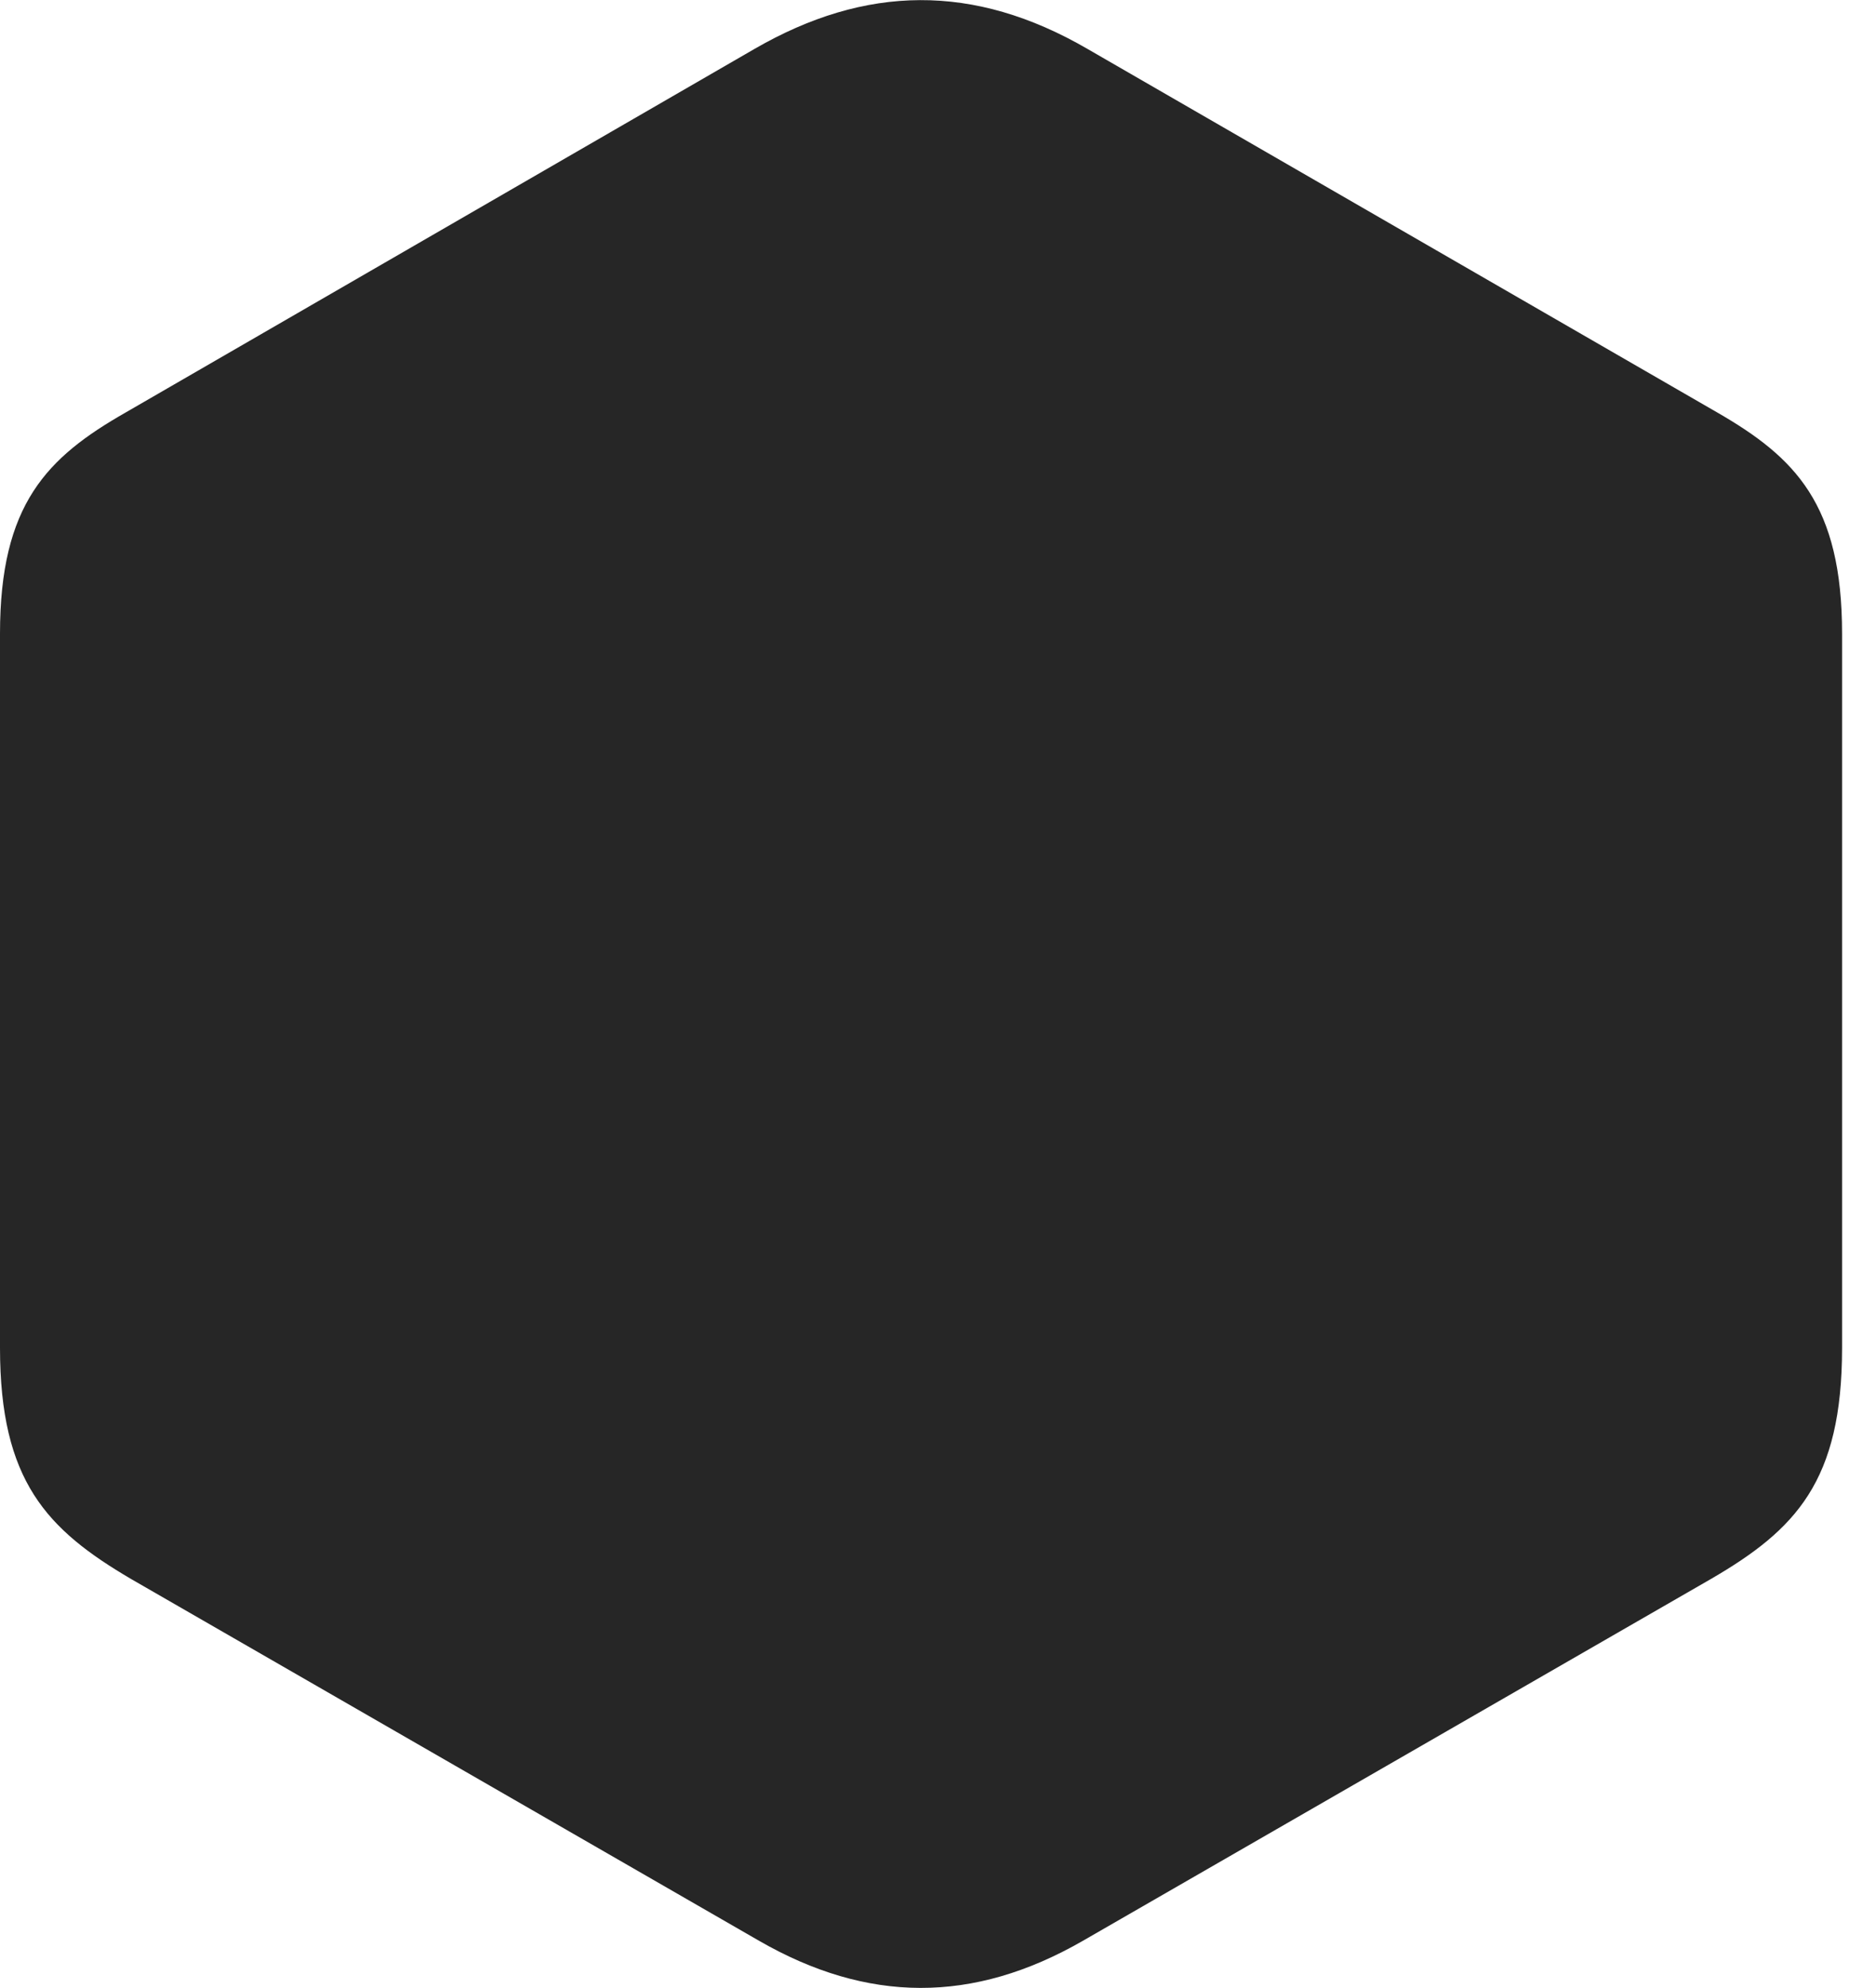 <?xml version="1.0" encoding="UTF-8"?>
<!--Generator: Apple Native CoreSVG 232.5-->
<!DOCTYPE svg
PUBLIC "-//W3C//DTD SVG 1.1//EN"
       "http://www.w3.org/Graphics/SVG/1.1/DTD/svg11.dtd">
<svg version="1.1" xmlns="http://www.w3.org/2000/svg" xmlns:xlink="http://www.w3.org/1999/xlink" width="19.961" height="21.15">
 <g>
  <rect height="21.15" opacity="0" width="19.961" x="0" y="0"/>
  <path d="M1.396 16.8L8.076 20.648C9.229 21.312 10.352 21.322 11.523 20.648L18.203 16.8C19.111 16.273 19.6 15.756 19.6 14.34L19.6 6.742C19.6 5.365 19.102 4.867 18.271 4.388L11.572 0.521C10.361-0.182 9.209-0.162 8.027 0.521L1.338 4.388C0.498 4.867 0 5.365 0 6.742L0 14.34C0 15.756 0.498 16.273 1.396 16.8Z" fill="#000000" fill-opacity="0.85"/>
 </g>
</svg>
